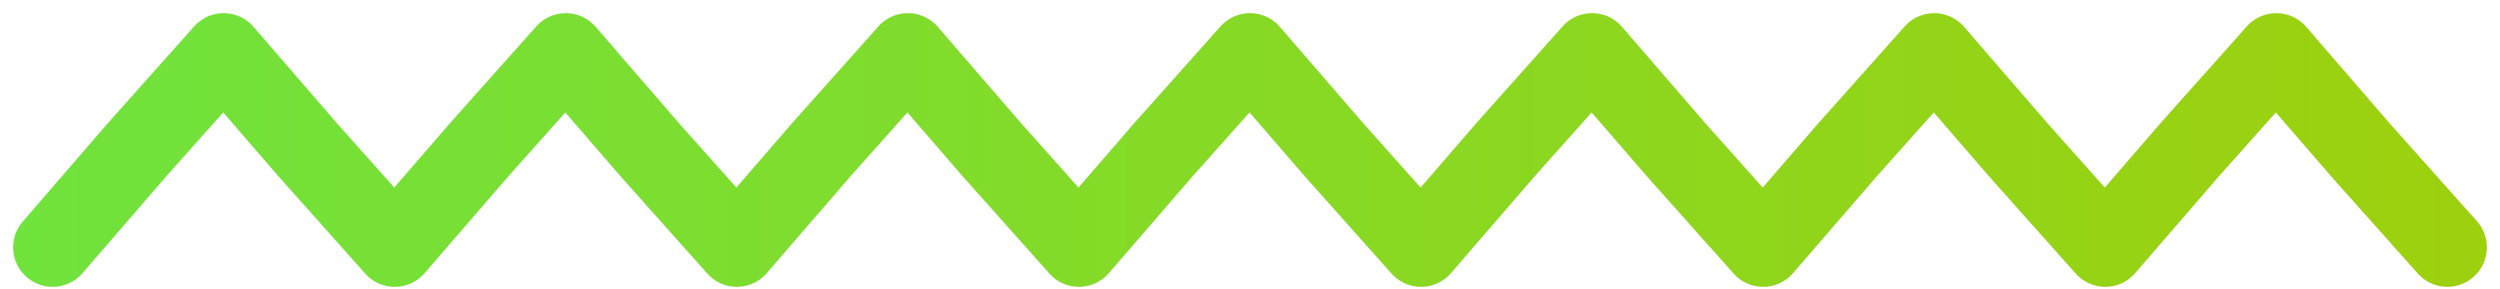 <svg width="95" height="11" viewBox="0 0 95 11" fill="none" xmlns="http://www.w3.org/2000/svg">
<path d="M2 9.4L5.2 5.7L8.5 2L11.7 5.7L15 9.4L18.2 5.7L21.5 2L24.7 5.7L28 9.4L31.2 5.7L34.5 2L37.7 5.7L41 9.4L44.2 5.7L47.5 2L50.7 5.7L54 9.4L57.2 5.7L60.5 2L63.7 5.7L67 9.4L70.2 5.7L73.5 2L76.7 5.7L80 9.4L83.2 5.7L86.5 2L89.7 5.7L93 9.4" stroke="url(#paint0_linear)" stroke-width="3" stroke-miterlimit="10" stroke-linecap="round" stroke-linejoin="round"/>
<defs>
<linearGradient id="paint0_linear" x1="0.5" y1="5.5" x2="95" y2="5.5" gradientUnits="userSpaceOnUse">
<stop stop-color="#70E33D"/>
<stop offset="1" stop-color="#9DD00D"/>
</linearGradient>
</defs>
</svg>
